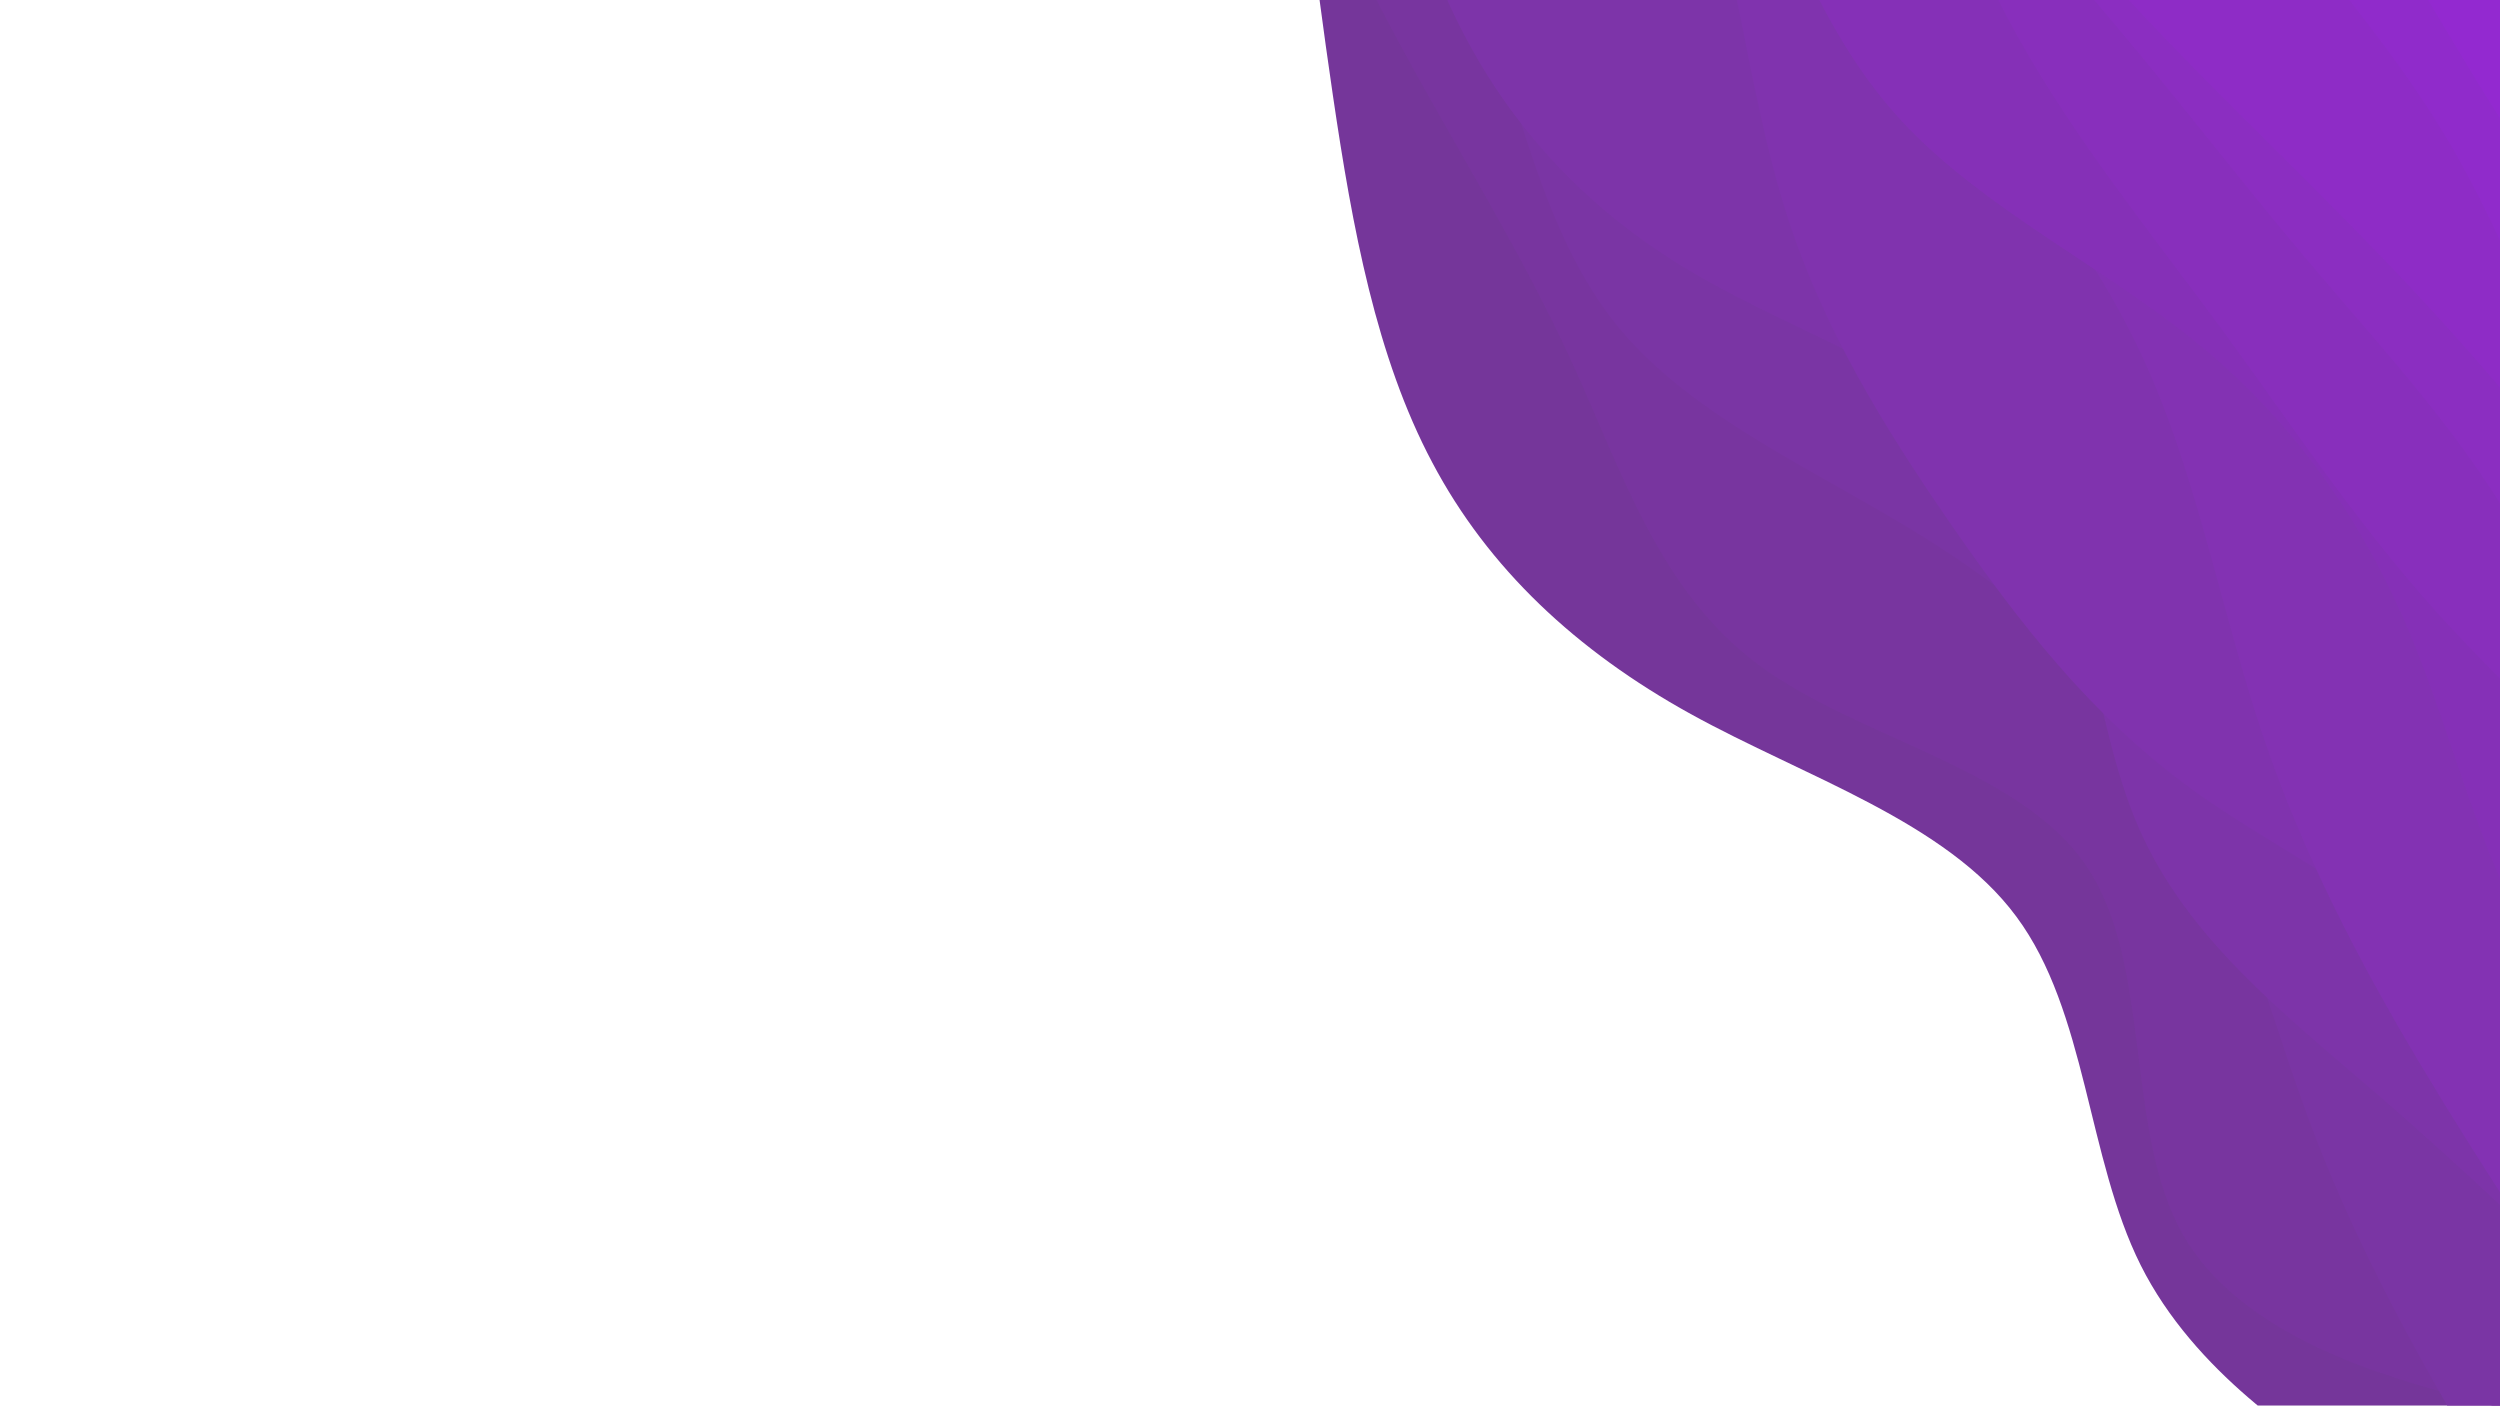 <svg width="1366" height="768" viewBox="0 0 1366 768" fill="none" xmlns="http://www.w3.org/2000/svg">
<g clip-path="url(#clip0_228_122)">
<path d="M1316.5 824.631L1287.07 805.941C1257.9 787.302 1199.05 749.921 1169.7 691.344C1140.35 632.767 1140.28 552.679 1101.71 500.801C1063.29 448.818 986.28 424.626 923.793 390.124C861.307 355.621 813.114 310.494 782.613 252.754C751.968 195.119 738.931 124.452 728.313 52.268C717.695 -19.917 709.269 -93.934 705.314 -130.889L701.1 -167.898L1074.27 -439L1093.32 -412.773C1112.26 -386.703 1150.37 -334.249 1188.36 -281.952C1226.36 -229.655 1264.46 -177.202 1302.46 -124.905C1340.45 -72.608 1378.56 -20.154 1416.55 32.143C1454.54 84.44 1492.65 136.894 1530.64 189.191C1568.63 241.487 1606.74 293.941 1644.73 346.238C1682.73 398.535 1720.84 450.989 1739.77 477.059L1758.83 503.286L1316.5 824.631Z" fill="#75369A"/>
<path d="M1385.66 774.388L1345.43 763.548C1305.45 752.76 1224.98 731.08 1192.75 674.597C1160.52 618.113 1176.3 526.511 1139.9 473.063C1103.63 419.51 1015.1 403.692 960.822 363.223C906.404 322.859 886.163 257.425 858.688 197.487C831.212 137.549 796.563 82.583 765.486 25.262C734.409 -32.059 706.964 -92.259 693.211 -122.097L679.489 -152.197L1074.27 -439L1093.32 -412.773C1112.26 -386.703 1150.37 -334.249 1188.36 -281.952C1226.36 -229.655 1264.46 -177.202 1302.46 -124.905C1340.45 -72.608 1378.56 -20.154 1416.55 32.143C1454.54 84.44 1492.65 136.894 1530.64 189.191C1568.63 241.487 1606.74 293.941 1644.74 346.238C1682.73 398.535 1720.84 450.989 1739.77 477.059L1758.83 503.286L1385.66 774.388Z" fill="#78359F"/>
<path d="M1353.96 797.416L1337.79 769.096C1321.73 740.932 1289.39 684.292 1265.37 621.842C1241.21 559.496 1225.29 490.923 1193.21 434.334C1161.26 377.641 1113.07 332.514 1054.19 295.395C995.302 258.276 925.497 228.85 884.334 178.856C843.315 128.757 830.566 57.88 807.702 -5.407C784.837 -68.695 751.629 -124.707 734.994 -152.452L718.39 -180.458L1074.27 -439L1093.32 -412.773C1112.26 -386.703 1150.37 -334.249 1188.36 -281.952C1226.36 -229.655 1264.46 -177.202 1302.46 -124.905C1340.45 -72.608 1378.56 -20.154 1416.55 32.143C1454.54 84.44 1492.65 136.894 1530.64 189.191C1568.63 241.488 1606.74 293.941 1644.74 346.238C1682.73 398.535 1720.84 450.989 1739.77 477.059L1758.83 503.286L1353.96 797.416Z" fill="#7A35A4"/>
<path d="M1443.29 732.519L1419.63 709.642C1396.22 686.817 1348.89 641.062 1298.65 597.662C1248.41 554.262 1195.03 512.904 1168.57 452.233C1142.1 391.562 1142.32 311.266 1103.46 259.597C1064.46 208.033 986.011 184.887 925.253 149.128C864.351 113.475 821.057 64.789 793.15 5.165C765.242 -54.459 752.493 -125.335 746.377 -160.721L740.002 -196.159L1074.27 -439L1093.32 -412.773C1112.26 -386.703 1150.37 -334.249 1188.36 -281.952C1226.36 -229.655 1264.46 -177.202 1302.46 -124.905C1340.45 -72.608 1378.56 -20.154 1416.55 32.143C1454.54 84.44 1492.65 136.894 1530.64 189.191C1568.63 241.487 1606.74 293.941 1644.74 346.238C1682.73 398.535 1720.84 450.989 1739.77 477.059L1758.83 503.286L1443.29 732.519Z" fill="#7D34A9"/>
<path d="M1384.22 775.435L1385.77 734.24C1387.58 693.097 1390.68 610.707 1357.01 555.27C1323.34 499.833 1252.67 471.035 1197.53 431.194C1142.53 391.248 1102.99 339.841 1066.14 286.707C1029.45 233.468 995.088 178.293 974.96 113.016C954.689 47.845 948.28 -27.637 925.127 -90.715C902.118 -153.898 861.994 -204.887 842.19 -230.328L822.128 -255.823L1074.27 -439L1093.32 -412.773C1112.26 -386.703 1150.37 -334.249 1188.36 -281.952C1226.36 -229.655 1264.46 -177.202 1302.46 -124.905C1340.45 -72.608 1378.56 -20.154 1416.55 32.143C1454.54 84.44 1492.65 136.894 1530.64 189.191C1568.63 241.488 1606.74 293.941 1644.73 346.238C1682.73 398.535 1720.84 450.989 1739.77 477.059L1758.83 503.286L1384.22 775.435Z" fill="#8033AE"/>
<path d="M1427.44 744.033L1409.4 717.073C1391.32 690.375 1355.23 636.456 1321.99 580.705C1288.76 524.954 1258.43 466.848 1236.72 402.723C1215.01 338.598 1201.97 267.931 1175.93 206.946C1149.9 145.962 1110.93 94.136 1063.57 48.643C1016.21 3.15 960.239 -36.325 912.448 -81.504C864.657 -126.683 824.533 -177.672 804.729 -203.114L784.667 -228.608L1074.27 -439L1093.32 -412.773C1112.26 -386.703 1150.37 -334.249 1188.36 -281.952C1226.36 -229.655 1264.46 -177.202 1302.46 -124.905C1340.45 -72.608 1378.56 -20.154 1416.55 32.143C1454.54 84.44 1492.65 136.894 1530.64 189.191C1568.63 241.487 1606.74 293.941 1644.73 346.238C1682.73 398.535 1720.84 450.989 1739.77 477.059L1758.83 503.286L1427.44 744.033Z" fill="#8332B3"/>
<path d="M1541.27 661.342L1512.85 641.918C1484.54 622.652 1427.71 583.806 1392.16 529.729C1356.47 475.758 1342 406.138 1316.25 344.944C1290.5 283.75 1253.26 230.668 1201.58 188.315C1149.9 145.962 1083.55 114.024 1039.22 66.332C995.032 18.536 972.774 -45.431 949.909 -108.719C927.044 -172.007 903.345 -234.928 891.61 -266.231L879.76 -297.692L1074.27 -439L1093.32 -412.773C1112.26 -386.703 1150.37 -334.249 1188.36 -281.952C1226.36 -229.655 1264.46 -177.202 1302.46 -124.905C1340.45 -72.608 1378.56 -20.154 1416.55 32.143C1454.54 84.44 1492.65 136.894 1530.64 189.191C1568.63 241.487 1606.74 293.941 1644.74 346.238C1682.73 398.535 1720.84 450.989 1739.77 477.059L1758.83 503.286L1541.27 661.342Z" fill="#8530B7"/>
<path d="M1523.98 673.902L1516.16 639.511C1508.6 605.172 1492.97 536.389 1459.59 480.743C1426.21 425.096 1374.56 382.482 1331.09 334.162C1287.62 285.843 1251.82 231.714 1213.68 179.522C1175.4 127.435 1134.41 77.074 1102.62 20.276C1070.96 -36.626 1048.13 -100.175 1008.26 -151.111C968.395 -202.048 910.982 -240.475 882.533 -259.637L853.826 -278.851L1074.27 -439L1093.32 -412.773C1112.26 -386.703 1150.37 -334.249 1188.36 -281.952C1226.36 -229.655 1264.46 -177.202 1302.46 -124.905C1340.45 -72.608 1378.56 -20.154 1416.55 32.143C1454.54 84.44 1492.65 136.894 1530.64 189.191C1568.63 241.488 1606.74 293.941 1644.74 346.238C1682.73 398.535 1720.84 450.989 1739.77 477.059L1758.83 503.286L1523.98 673.902Z" fill="#882FBC"/>
<path d="M1588.81 626.8L1564.72 604.236C1540.73 581.83 1492.54 536.703 1460.02 480.429C1427.65 424.05 1410.58 356.313 1379.79 298.783C1349 241.252 1304.27 193.613 1262.38 144.143C1220.5 94.672 1181.53 42.846 1138.92 -6.101C1096.32 -55.048 1050.14 -101.641 1016.19 -156.868C982.227 -212.096 960.545 -276.483 949.674 -308.414L938.833 -340.608L1074.27 -439L1093.32 -412.773C1112.26 -386.703 1150.37 -334.249 1188.36 -281.952C1226.36 -229.656 1264.46 -177.202 1302.46 -124.905C1340.45 -72.608 1378.56 -20.154 1416.55 32.143C1454.54 84.44 1492.65 136.894 1530.64 189.191C1568.63 241.487 1606.74 293.941 1644.74 346.238C1682.73 398.535 1720.84 450.989 1739.77 477.059L1758.83 503.286L1588.81 626.8Z" fill="#8B2EC1"/>
<path d="M1643.56 587.024L1623.36 561.635C1603.12 536.507 1562.71 485.728 1525.44 432.907C1488.16 380.087 1453.8 324.912 1415.09 273.138C1376.38 221.365 1333.08 172.679 1287.31 126.034C1241.68 79.285 1193.49 34.158 1150.16 -14.266C1106.98 -62.794 1068.3 -114.829 1038.95 -173.407C1009.6 -231.984 989.361 -297.417 979.211 -329.872L969.09 -362.589L1074.27 -439L1093.32 -412.773C1112.26 -386.703 1150.37 -334.249 1188.36 -281.952C1226.36 -229.655 1264.46 -177.202 1302.46 -124.905C1340.45 -72.608 1378.56 -20.154 1416.55 32.143C1454.54 84.44 1492.65 136.894 1530.64 189.191C1568.63 241.488 1606.74 293.941 1644.74 346.238C1682.73 398.535 1720.84 450.989 1739.77 477.059L1758.83 503.286L1643.56 587.024Z" fill="#8E2CC6"/>
<path d="M1659.41 575.51L1647.56 544.049C1635.83 512.746 1612.13 449.825 1571.54 399.412C1530.81 349.104 1473.11 310.885 1434.11 259.321C1395.11 207.757 1374.87 142.324 1342.78 85.735C1310.84 29.042 1266.97 -19.225 1227.82 -70.684C1188.53 -122.039 1153.88 -177.005 1119.2 -231.709C1084.52 -286.414 1049.88 -341.38 1032.52 -368.601L1015.2 -396.084L1074.27 -439L1093.32 -412.773C1112.26 -386.703 1150.37 -334.249 1188.36 -281.952C1226.36 -229.655 1264.46 -177.202 1302.46 -124.905C1340.45 -72.608 1378.56 -20.154 1416.55 32.143C1454.54 84.44 1492.65 136.894 1530.64 189.191C1568.63 241.487 1606.74 293.941 1644.74 346.238C1682.73 398.535 1720.84 450.989 1739.77 477.059L1758.83 503.286L1659.41 575.51Z" fill="#902BCB"/>
<path d="M1715.6 534.688L1694.39 510.031C1673.29 485.531 1630.86 436.217 1591.86 384.653C1553 332.984 1517.2 278.856 1479.78 226.14C1442.22 173.529 1402.67 122.122 1367.85 67.522C1332.88 13.027 1302.56 -45.079 1264.99 -97.69C1227.43 -150.301 1182.7 -197.94 1138.22 -245.526C1093.75 -293.113 1049.3 -340.961 1027.33 -364.833L1005.11 -388.757L1074.27 -439L1093.32 -412.773C1112.26 -386.703 1150.37 -334.249 1188.36 -281.952C1226.36 -229.655 1264.46 -177.201 1302.46 -124.905C1340.45 -72.608 1378.56 -20.154 1416.55 32.143C1454.54 84.44 1492.65 136.894 1530.64 189.191C1568.63 241.488 1606.74 293.941 1644.74 346.238C1682.73 398.535 1720.84 450.989 1739.77 477.059L1758.83 503.286L1715.6 534.688Z" fill="#9329D0"/>
</g>
<defs>
<clipPath id="clip0_228_122">
<rect width="1366" height="768" fill="white"/>
</clipPath>
</defs>
</svg>
